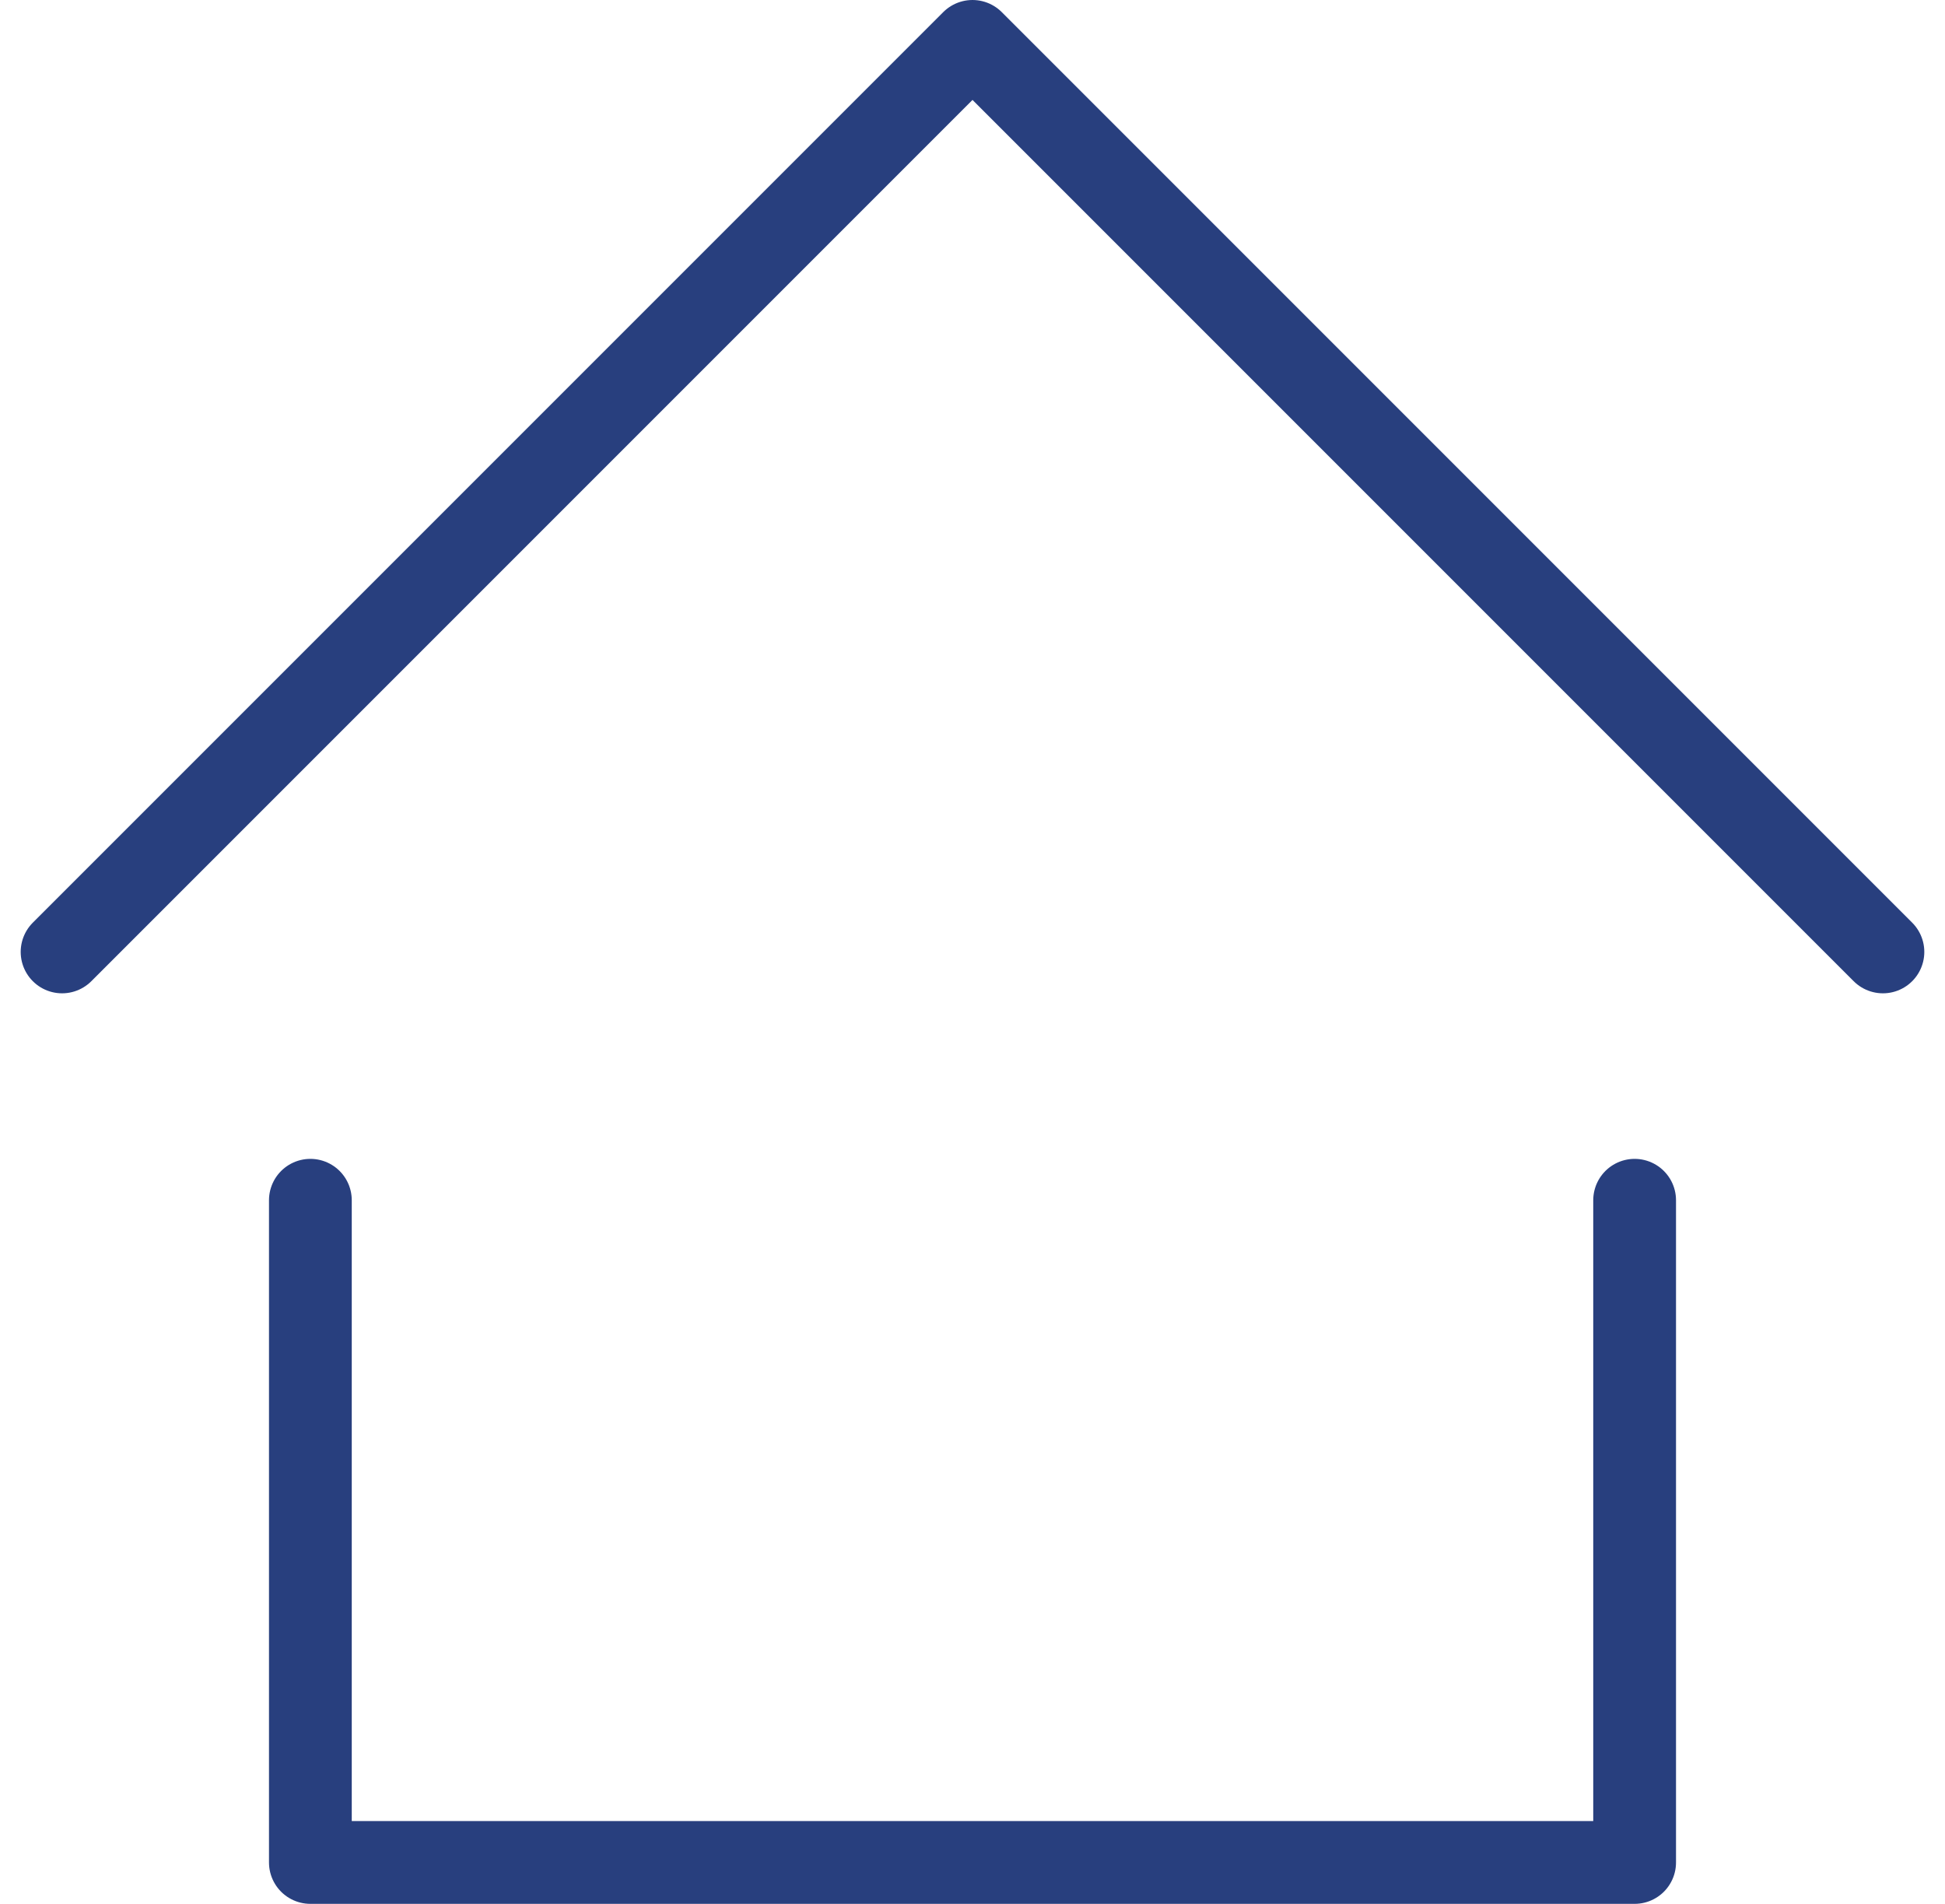 <svg width="47" height="46" viewBox="0 0 47 46" fill="none" xmlns="http://www.w3.org/2000/svg">
<path d="M1.5 23L23.5 1L45.5 23" stroke="#283F7E" stroke-width="2" stroke-linecap="round" stroke-linejoin="round"/>
<path d="M7.5 29V45H39.5V29" stroke="#283F7E" stroke-width="2" stroke-linecap="round" stroke-linejoin="round"/>
</svg>
